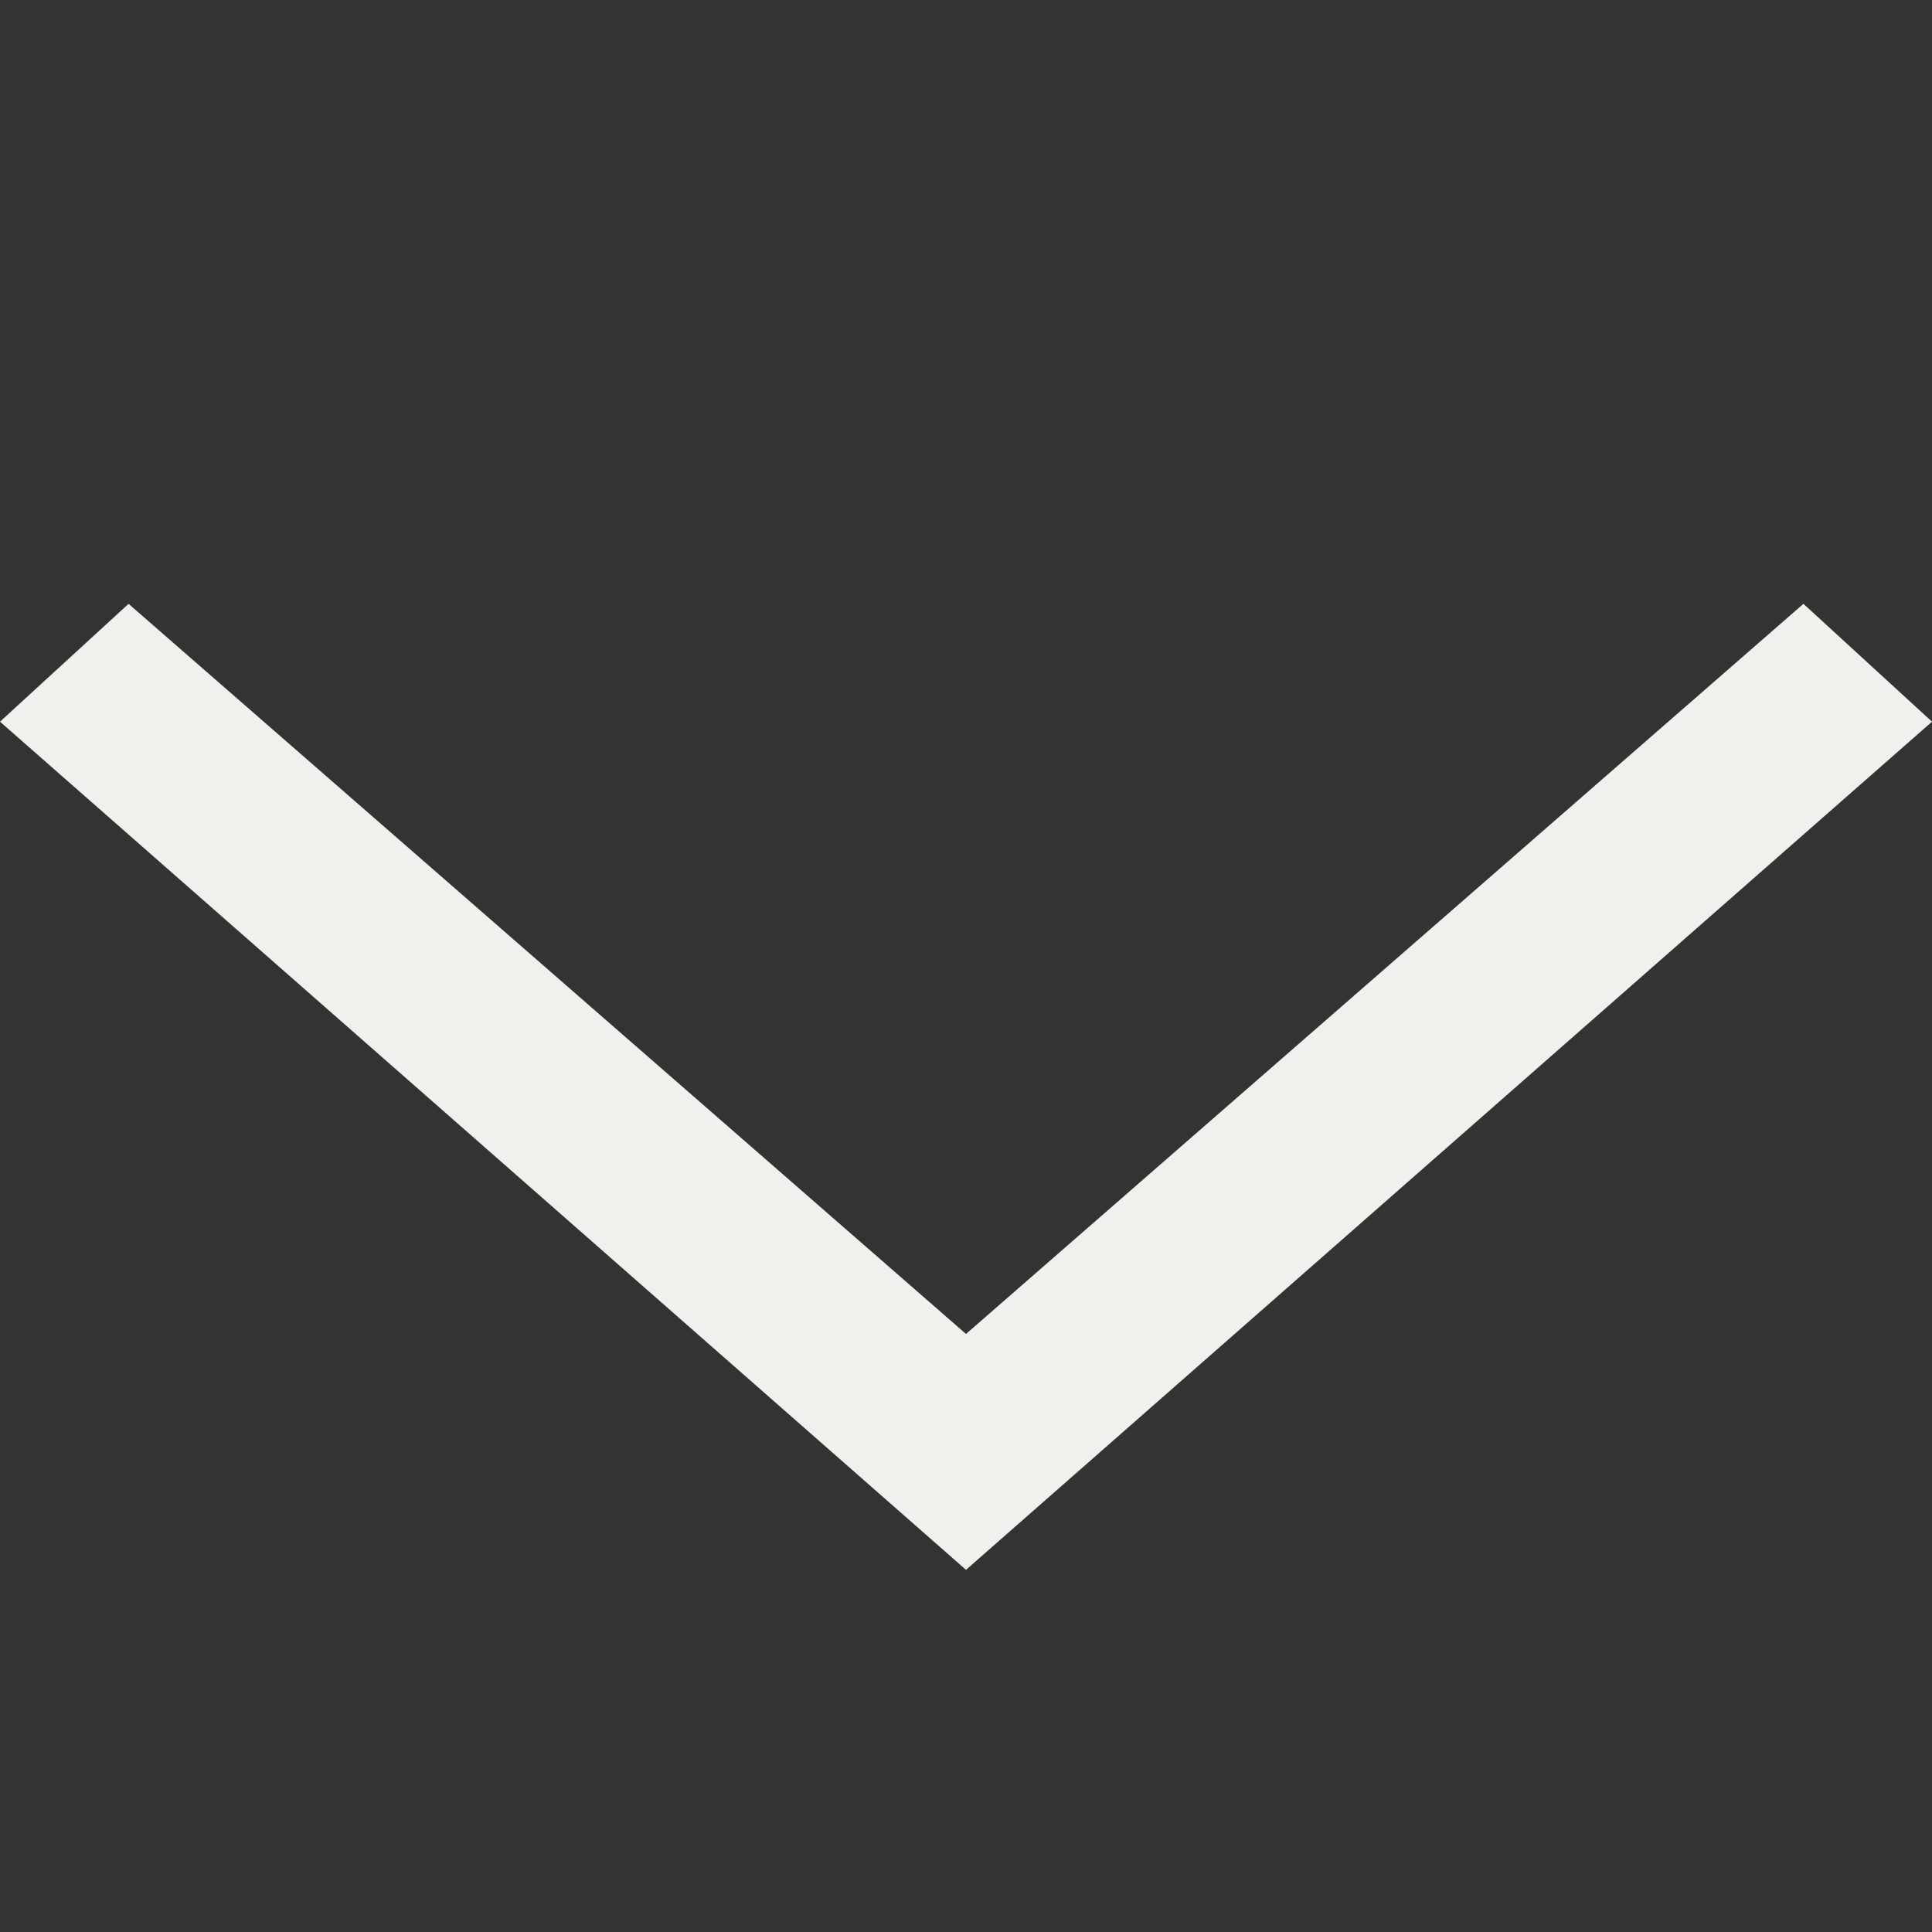 <svg width="11" height="11" viewBox="0 0 11 11" fill="none" xmlns="http://www.w3.org/2000/svg">
<rect x="0" y="0" width="11" height="11" fill="#333333" stroke="none"/>
<path d="M5.5 7.595L0.732 3.438L0 4.109L5.5 8.938L11 4.109L10.268 3.438L5.5 7.595Z" fill="#F1F0ED"/>
</svg>
